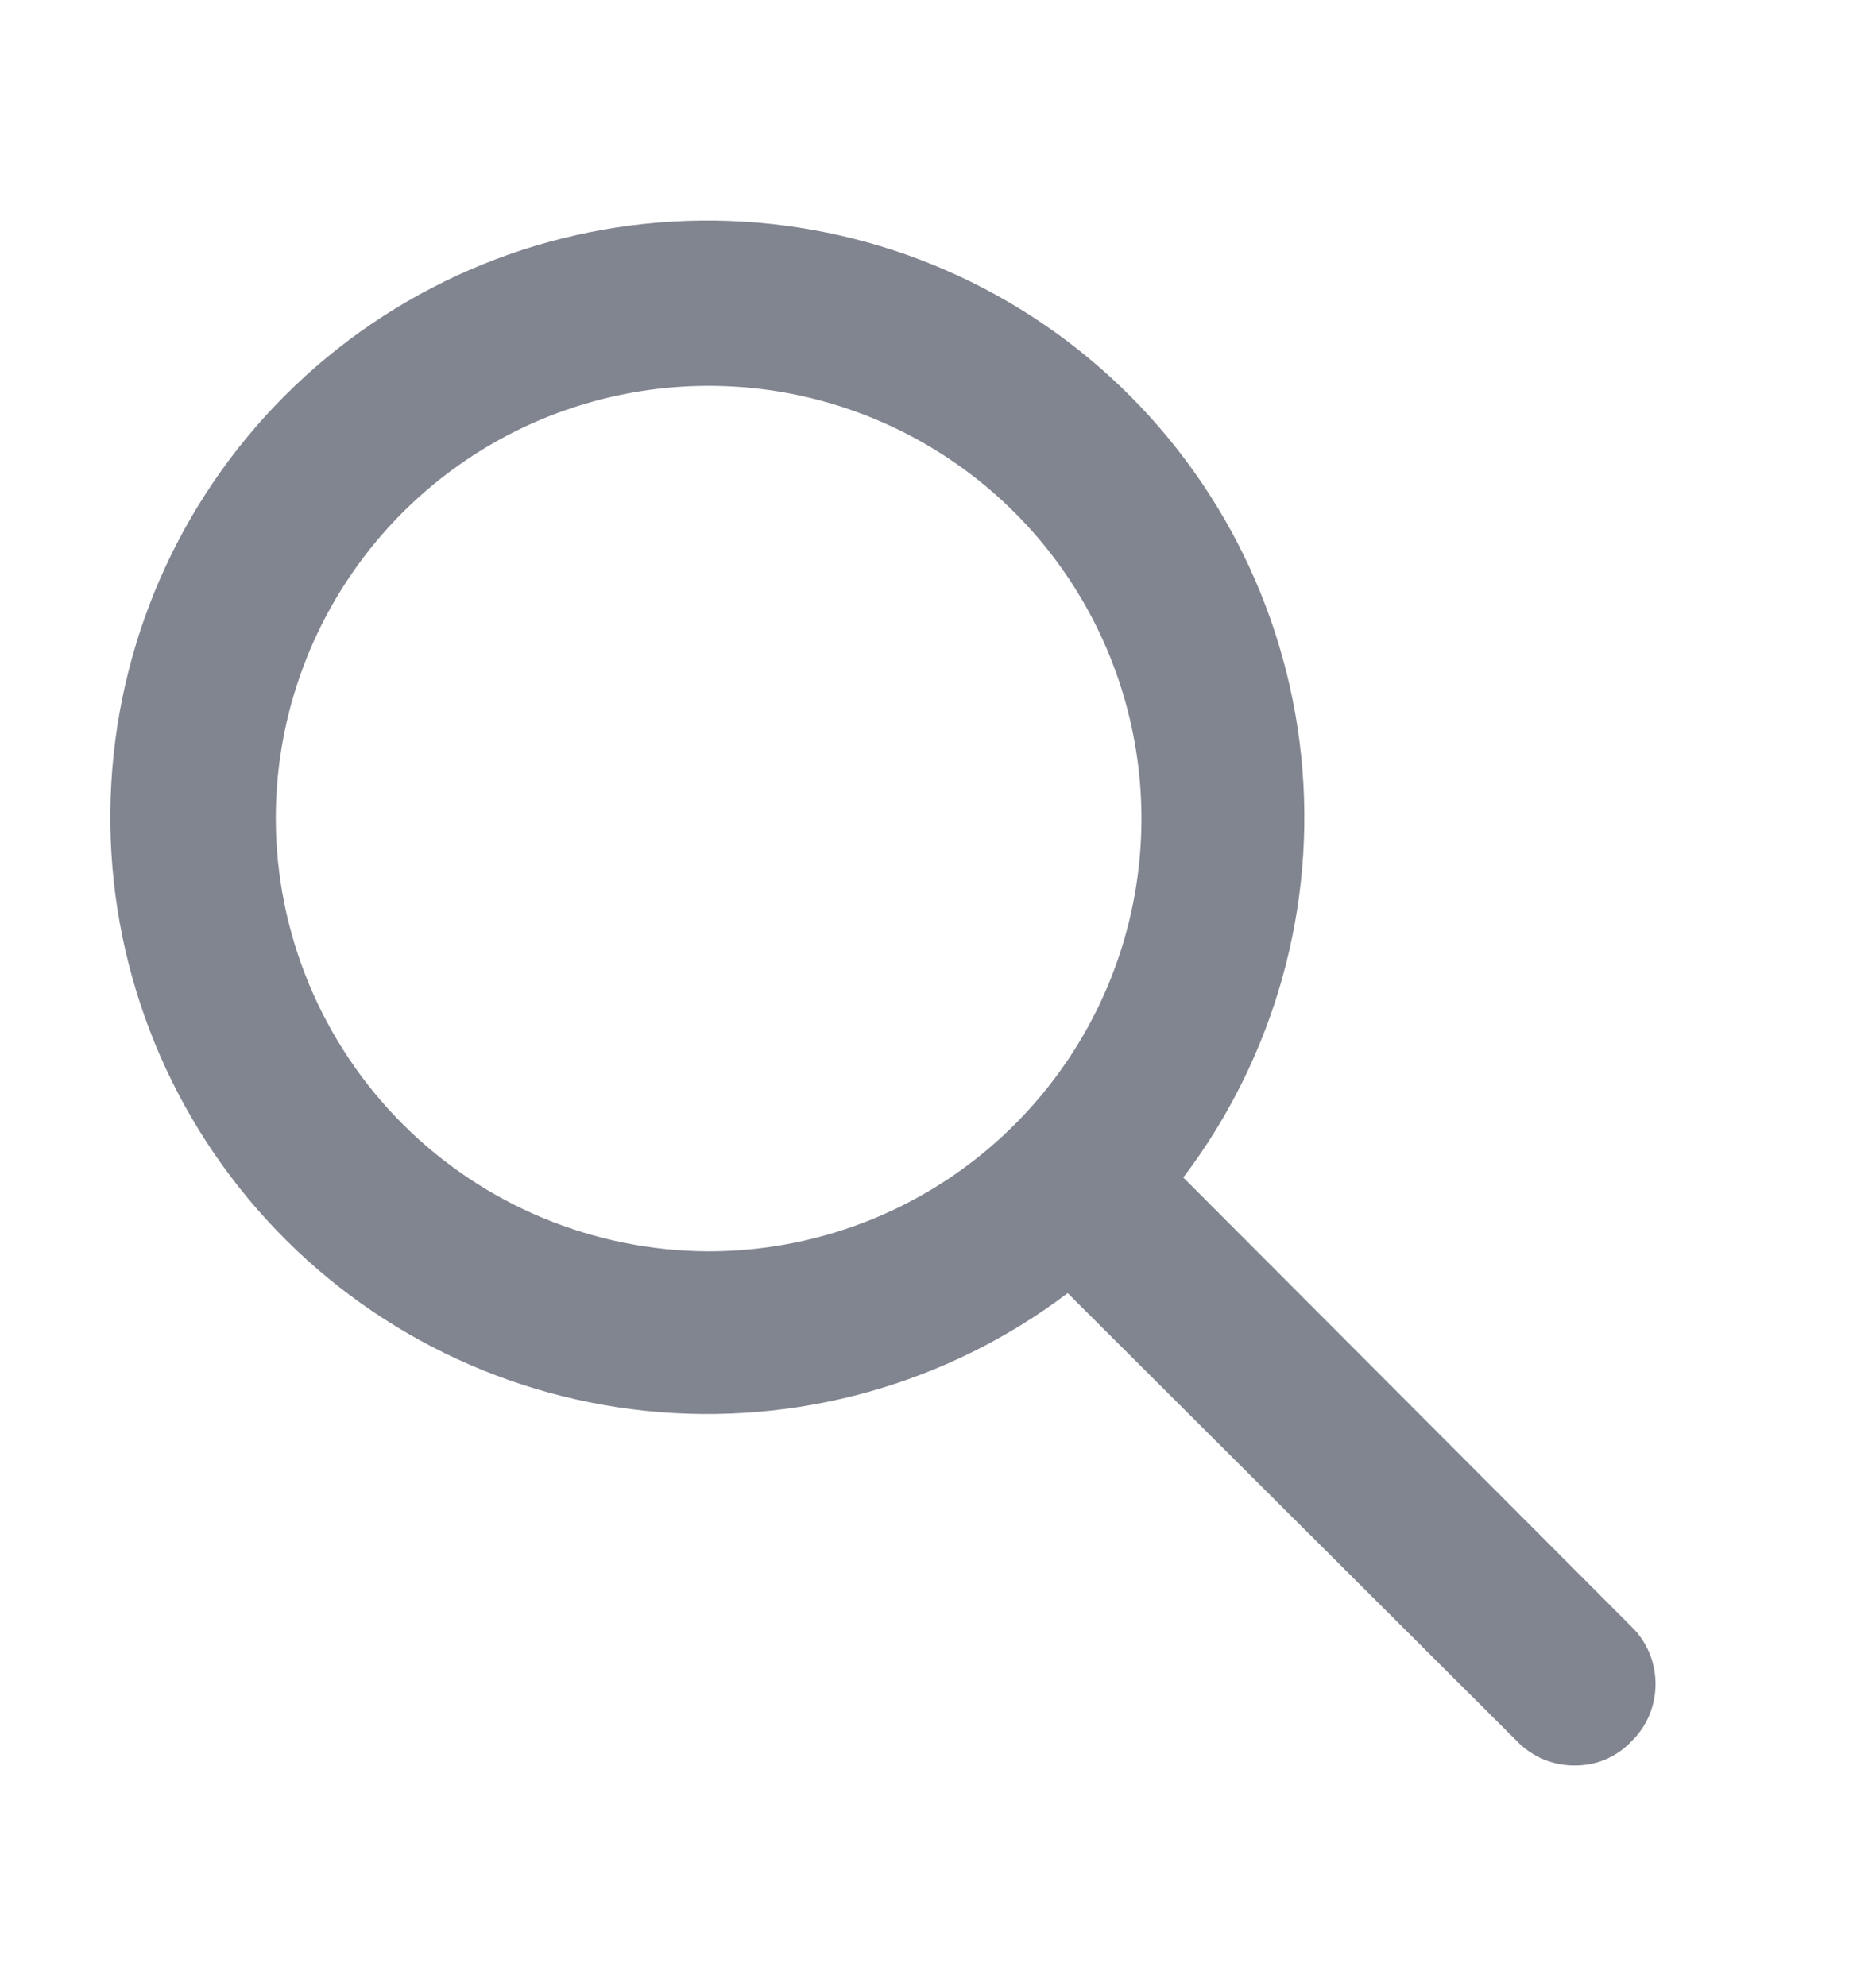 <svg width="17" height="18" viewBox="0 0 17 18" fill="none" xmlns="http://www.w3.org/2000/svg">
<g id="Common/en-searsh">
<path id="Vector" d="M14.785 14.744L10.723 10.672C11.55 9.58 11.932 8.214 11.791 6.851C11.65 5.488 10.997 4.229 9.963 3.329C8.93 2.429 7.594 1.955 6.224 2.002C4.854 2.049 3.554 2.614 2.584 3.583C1.615 4.552 1.05 5.852 1.003 7.222C0.956 8.591 1.431 9.927 2.331 10.96C3.231 11.993 4.49 12.646 5.853 12.787C7.216 12.928 8.582 12.547 9.675 11.72L13.747 15.781C13.814 15.851 13.895 15.906 13.984 15.944C14.073 15.982 14.169 16.001 14.266 16.001C14.363 16.002 14.46 15.984 14.549 15.946C14.638 15.908 14.719 15.852 14.785 15.781C14.854 15.714 14.909 15.633 14.946 15.544C14.983 15.455 15.002 15.359 15.002 15.262C15.002 15.166 14.983 15.07 14.946 14.981C14.909 14.892 14.854 14.811 14.785 14.744ZM2.499 7.419C2.499 6.643 2.729 5.885 3.16 5.24C3.591 4.595 4.203 4.092 4.92 3.795C5.637 3.499 6.425 3.421 7.186 3.572C7.947 3.724 8.646 4.097 9.195 4.646C9.743 5.194 10.117 5.893 10.268 6.654C10.42 7.414 10.342 8.203 10.045 8.92C9.748 9.636 9.245 10.249 8.6 10.68C7.955 11.111 7.197 11.341 6.421 11.341C5.382 11.338 4.385 10.924 3.65 10.189C2.915 9.454 2.501 8.458 2.499 7.419Z" fill="#818590"/>
</g>
</svg>
